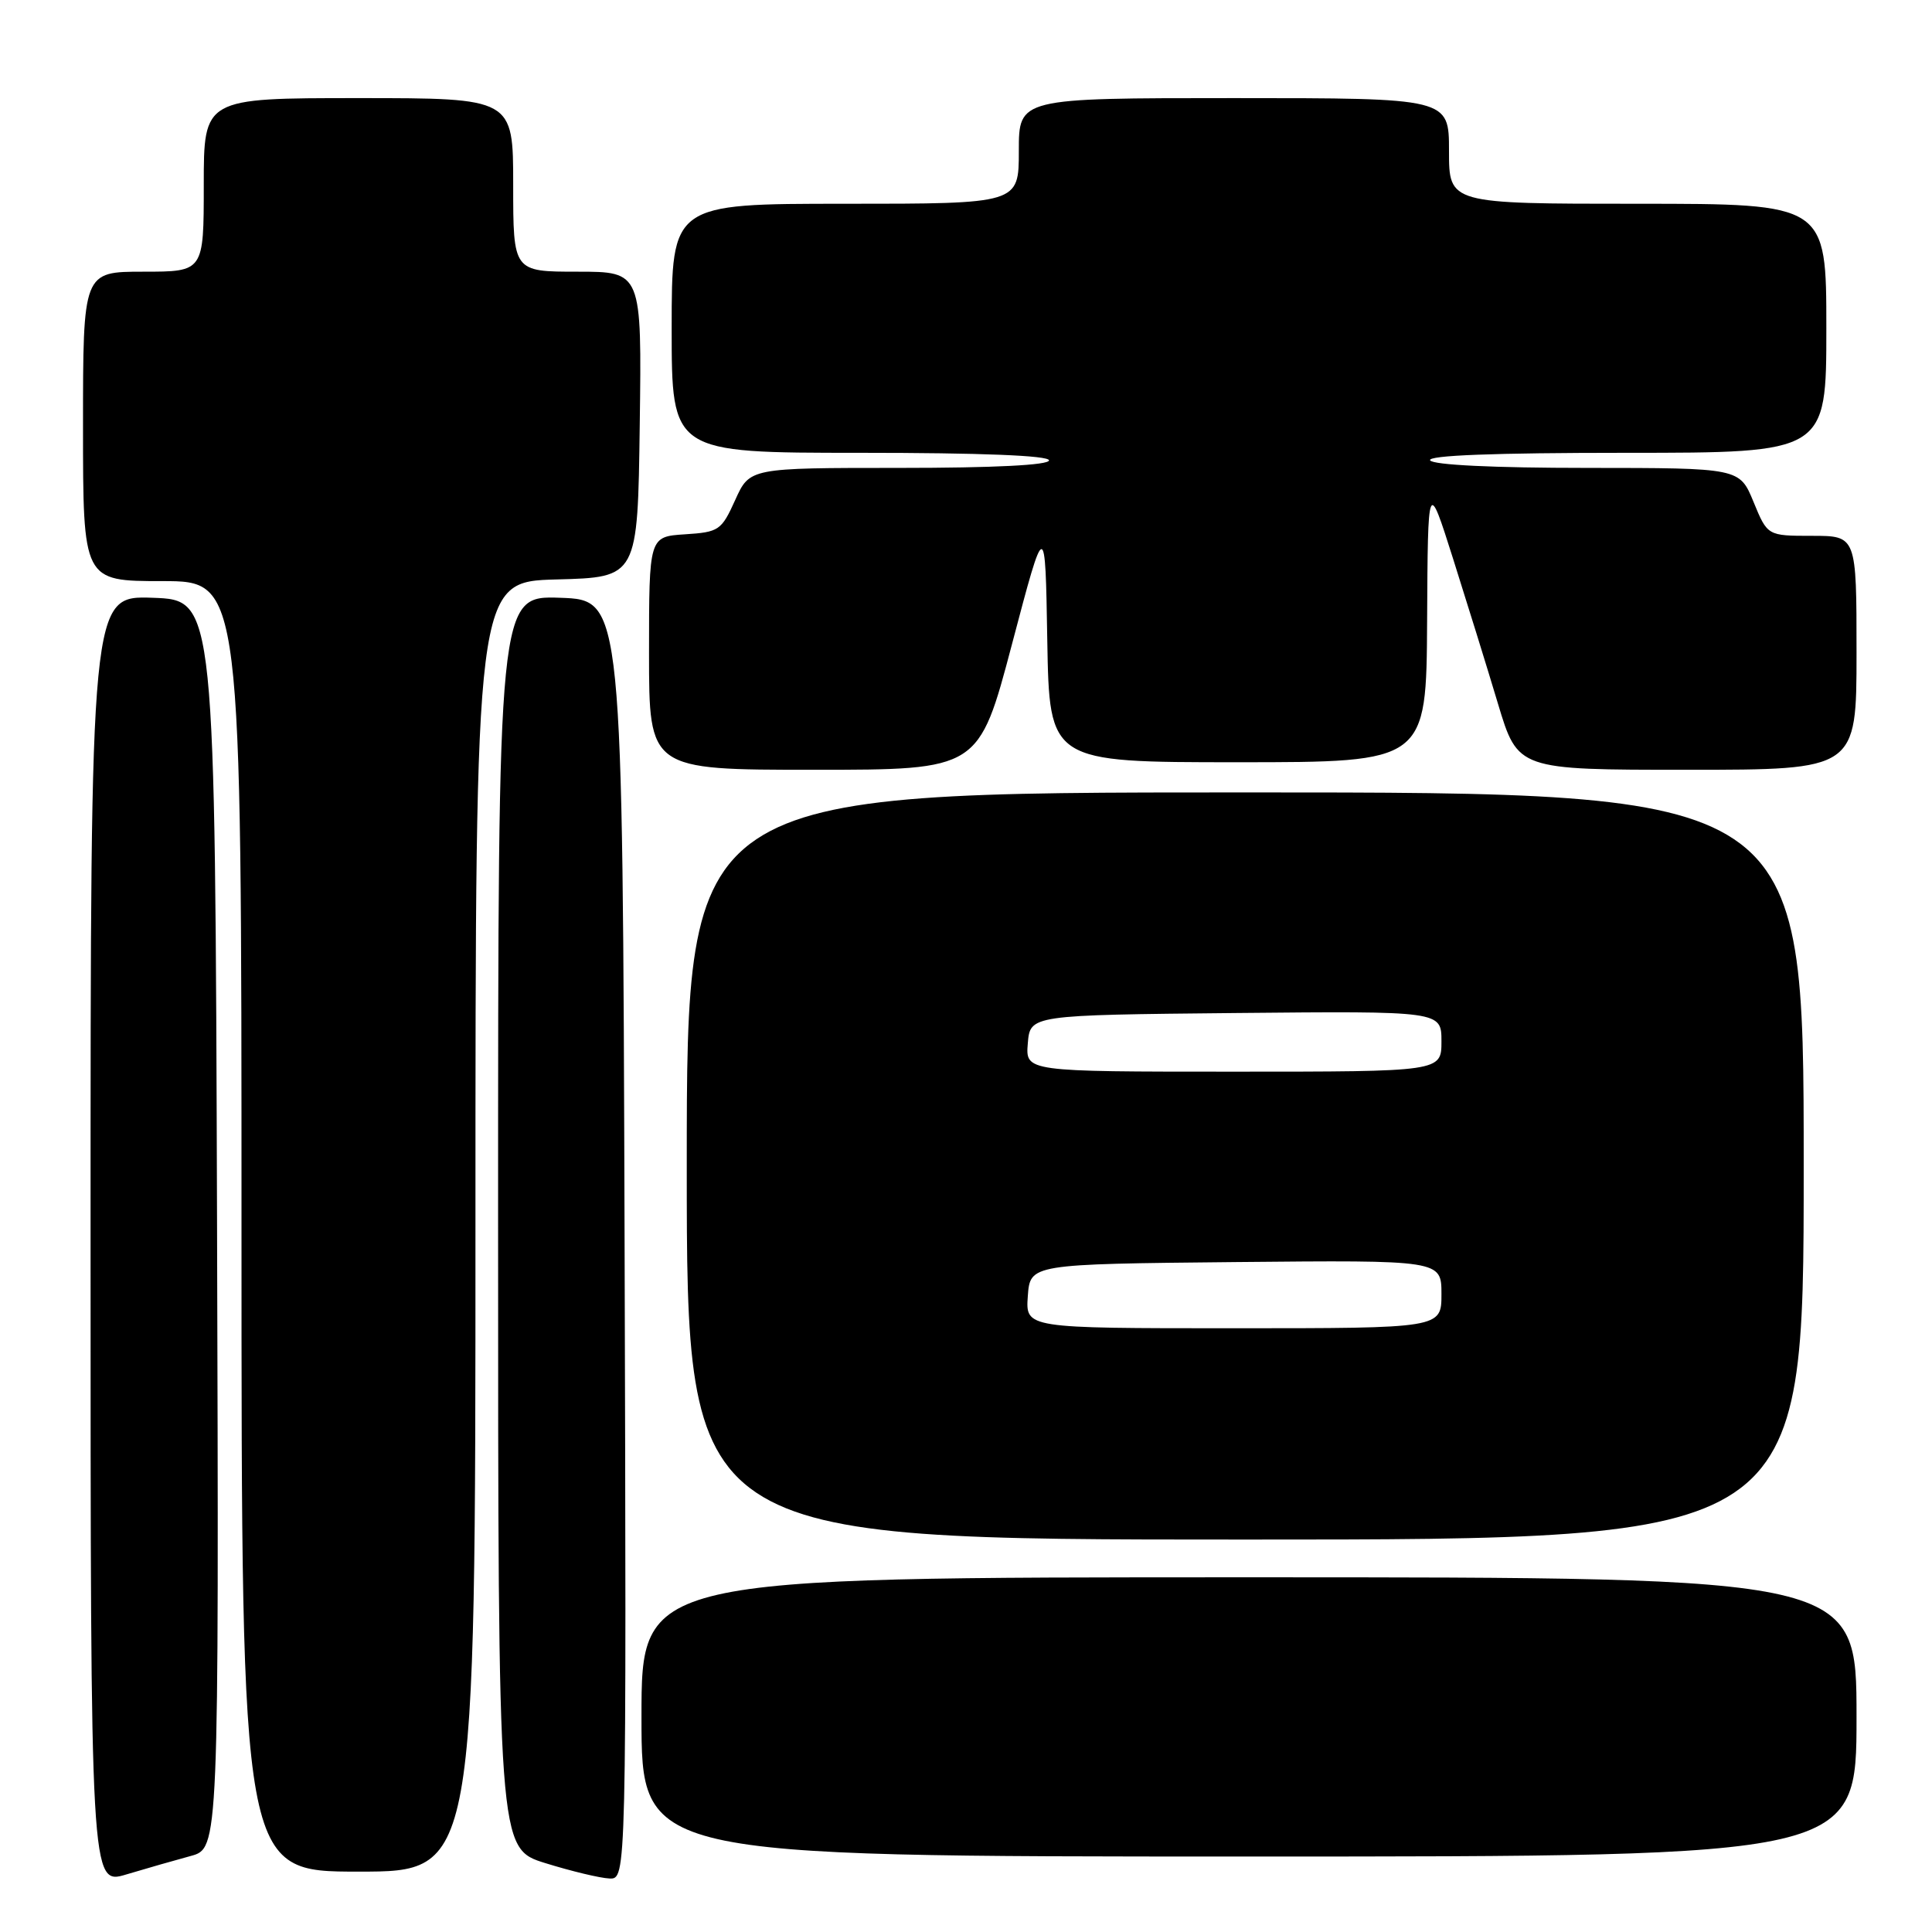 <?xml version="1.0" encoding="UTF-8" standalone="no"?>
<!DOCTYPE svg PUBLIC "-//W3C//DTD SVG 1.1//EN" "http://www.w3.org/Graphics/SVG/1.1/DTD/svg11.dtd" >
<svg xmlns="http://www.w3.org/2000/svg" xmlns:xlink="http://www.w3.org/1999/xlink" version="1.1" viewBox="0 0 256 256">
 <g >
 <path fill="currentColor"
d=" M 25.26 245.93 C 29.01 244.92 29.01 244.92 28.76 162.21 C 28.50 79.50 28.50 79.50 20.25 79.21 C 12.00 78.92 12.00 78.92 12.00 164.36 C 12.00 249.80 12.00 249.80 16.75 248.37 C 19.36 247.59 23.19 246.49 25.26 245.93 Z  M 82.76 164.25 C 82.50 79.50 82.50 79.50 74.25 79.21 C 66.00 78.92 66.00 78.92 66.00 161.92 C 66.00 244.93 66.00 244.93 72.25 246.87 C 75.69 247.94 79.52 248.86 80.76 248.91 C 83.01 249.00 83.01 249.00 82.76 164.25 Z  M 63.00 162.53 C 63.00 77.07 63.00 77.07 73.75 76.78 C 84.50 76.50 84.50 76.50 84.77 56.25 C 85.04 36.00 85.04 36.00 76.52 36.00 C 68.00 36.00 68.00 36.00 68.00 24.50 C 68.00 13.00 68.00 13.00 47.50 13.00 C 27.00 13.00 27.00 13.00 27.00 24.50 C 27.00 36.00 27.00 36.00 19.00 36.00 C 11.00 36.00 11.00 36.00 11.00 56.50 C 11.00 77.00 11.00 77.00 21.50 77.00 C 32.00 77.00 32.00 77.00 32.00 162.50 C 32.00 248.00 32.00 248.00 47.50 248.00 C 63.00 248.00 63.00 248.00 63.00 162.53 Z  M 246.00 227.50 C 246.00 209.00 246.00 209.00 165.50 209.00 C 85.00 209.00 85.00 209.00 85.00 227.50 C 85.00 246.00 85.00 246.00 165.50 246.00 C 246.00 246.00 246.00 246.00 246.00 227.50 Z  M 239.00 154.50 C 239.00 105.00 239.00 105.00 165.00 105.00 C 91.00 105.00 91.00 105.00 91.00 154.50 C 91.00 204.00 91.00 204.00 165.00 204.00 C 239.00 204.00 239.00 204.00 239.00 154.50 Z  M 134.10 85.33 C 138.50 68.66 138.50 68.66 138.77 84.83 C 139.05 101.00 139.05 101.00 164.02 101.00 C 189.00 101.00 189.00 101.00 189.10 82.25 C 189.20 63.50 189.20 63.50 192.53 74.00 C 194.36 79.78 197.05 88.44 198.49 93.25 C 201.12 102.00 201.12 102.00 223.56 102.00 C 246.00 102.00 246.00 102.00 246.00 86.50 C 246.00 71.00 246.00 71.00 240.10 71.00 C 234.20 71.00 234.20 71.00 232.35 66.50 C 230.50 62.01 230.50 62.01 210.31 62.00 C 197.93 62.00 189.88 61.61 189.50 61.00 C 189.09 60.34 197.99 60.00 215.44 60.00 C 242.00 60.00 242.00 60.00 242.00 43.50 C 242.00 27.00 242.00 27.00 217.00 27.00 C 192.00 27.00 192.00 27.00 192.00 20.00 C 192.00 13.00 192.00 13.00 163.50 13.00 C 135.00 13.00 135.00 13.00 135.00 20.00 C 135.00 27.00 135.00 27.00 112.00 27.00 C 89.00 27.00 89.00 27.00 89.00 43.50 C 89.00 60.00 89.00 60.00 114.00 60.00 C 130.00 60.00 139.00 60.36 139.00 61.00 C 139.00 61.63 131.72 62.00 119.17 62.00 C 99.34 62.00 99.34 62.00 97.42 66.25 C 95.59 70.29 95.27 70.51 90.75 70.80 C 86.00 71.11 86.00 71.11 86.00 86.55 C 86.00 102.00 86.00 102.00 107.85 102.00 C 129.70 102.00 129.70 102.00 134.10 85.33 Z  M 136.19 171.75 C 136.50 167.50 136.50 167.50 163.75 167.23 C 191.00 166.97 191.00 166.97 191.00 171.48 C 191.00 176.00 191.00 176.00 163.44 176.00 C 135.89 176.00 135.89 176.00 136.19 171.75 Z  M 136.19 138.25 C 136.50 134.50 136.50 134.50 163.75 134.23 C 191.00 133.97 191.00 133.97 191.00 137.98 C 191.00 142.00 191.00 142.00 163.44 142.00 C 135.88 142.00 135.88 142.00 136.19 138.25 Z "/>
</g>
</svg>